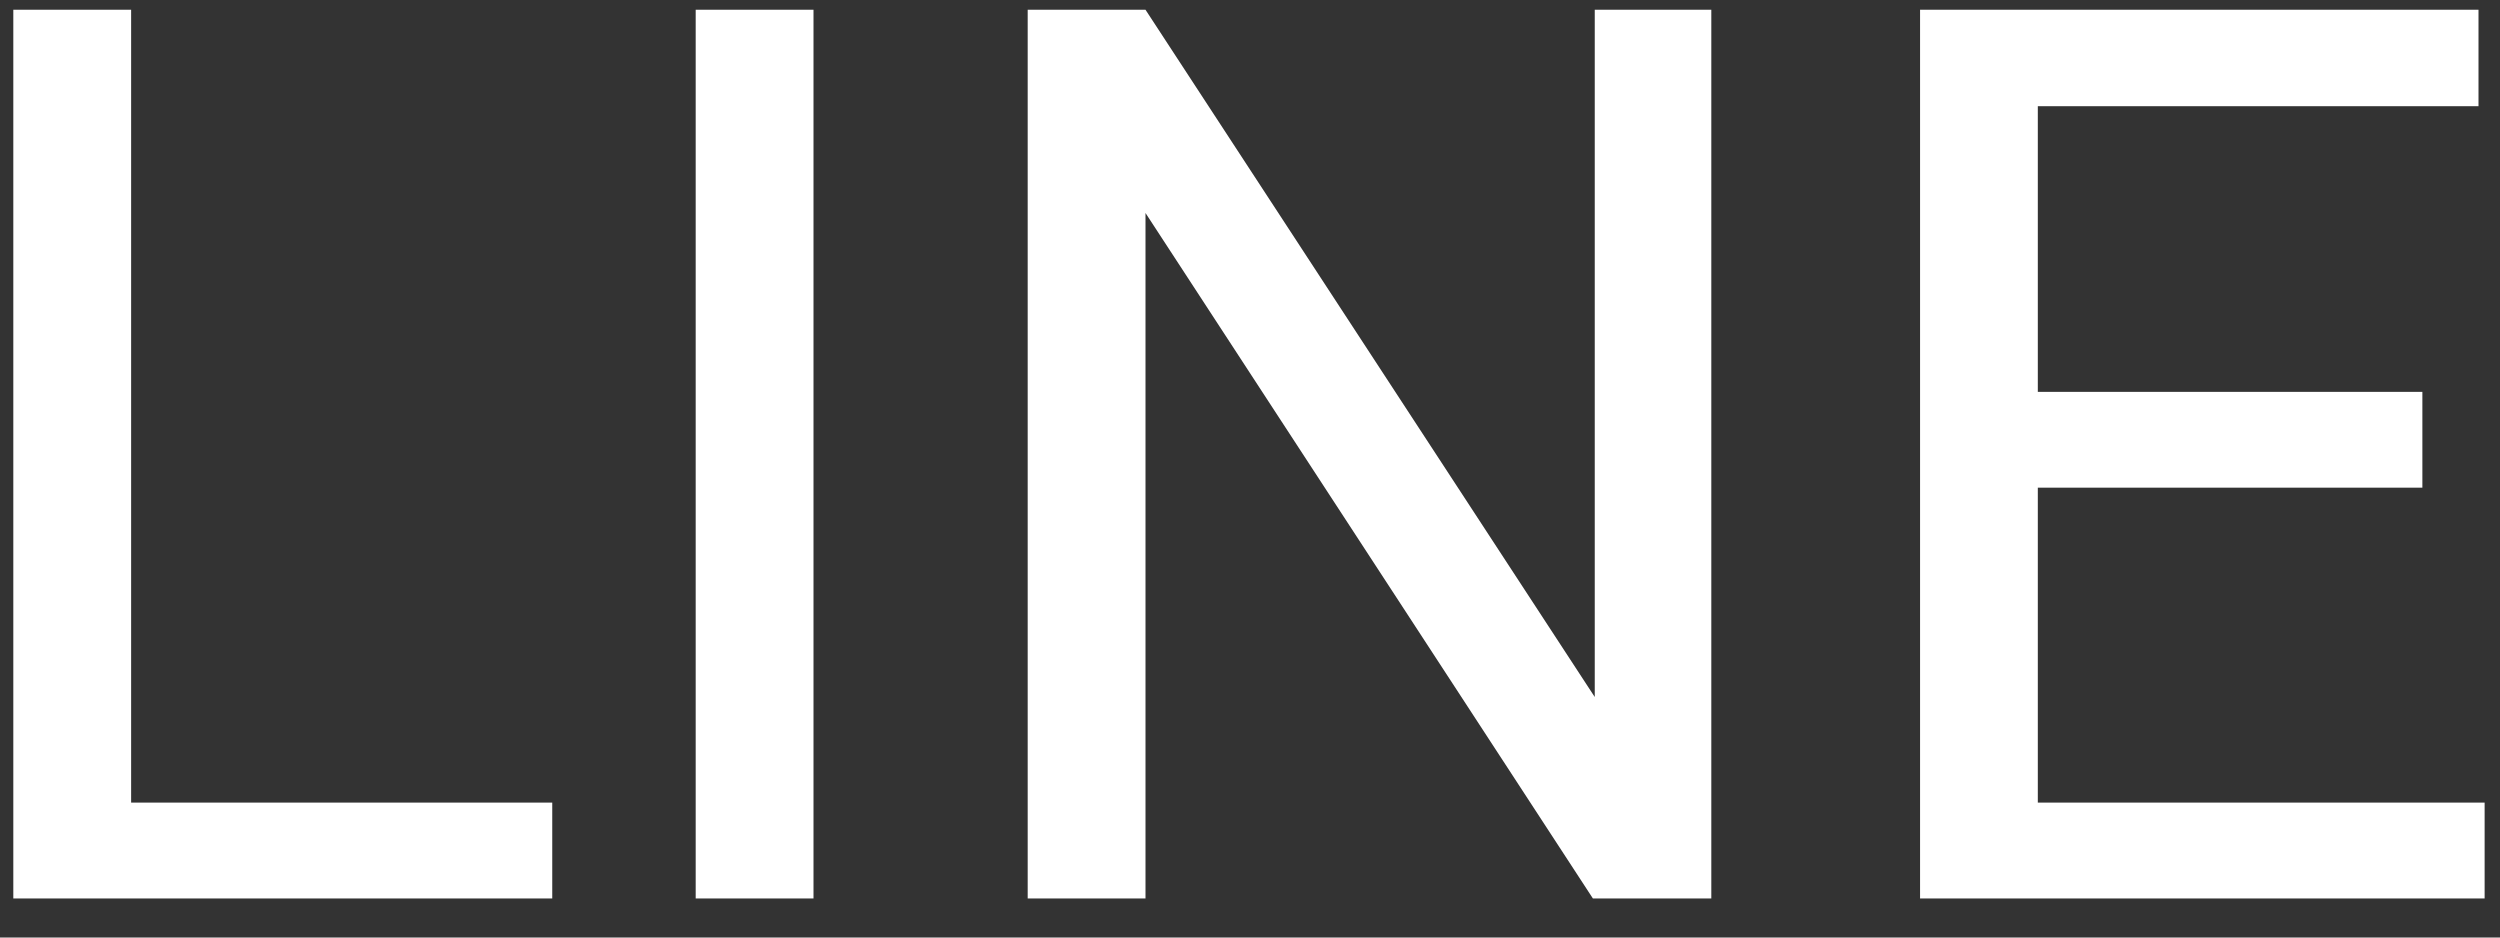 <svg width="40" height="15" viewBox="0 0 40 15" fill="none" xmlns="http://www.w3.org/2000/svg">
<rect x="0" y="0" width="40" height="15" fill="#333333" stroke="none"/>
<path d="M8.836 12.842V14.375H1.727V12.842H8.836ZM2.098 0.156V14.375H0.213V0.156H2.098ZM13.016 0.156V14.375H11.131V0.156H13.016ZM27.381 0.156V14.375H25.486L18.328 3.408V14.375H16.443V0.156H18.328L25.516 11.152V0.156H27.381ZM39.754 12.842V14.375H32.225V12.842H39.754ZM32.605 0.156V14.375H30.721V0.156H32.605ZM38.758 6.27V7.803H32.225V6.27H38.758ZM39.656 0.156V1.699H32.225V0.156H39.656Z" fill="white"/>
</svg>
